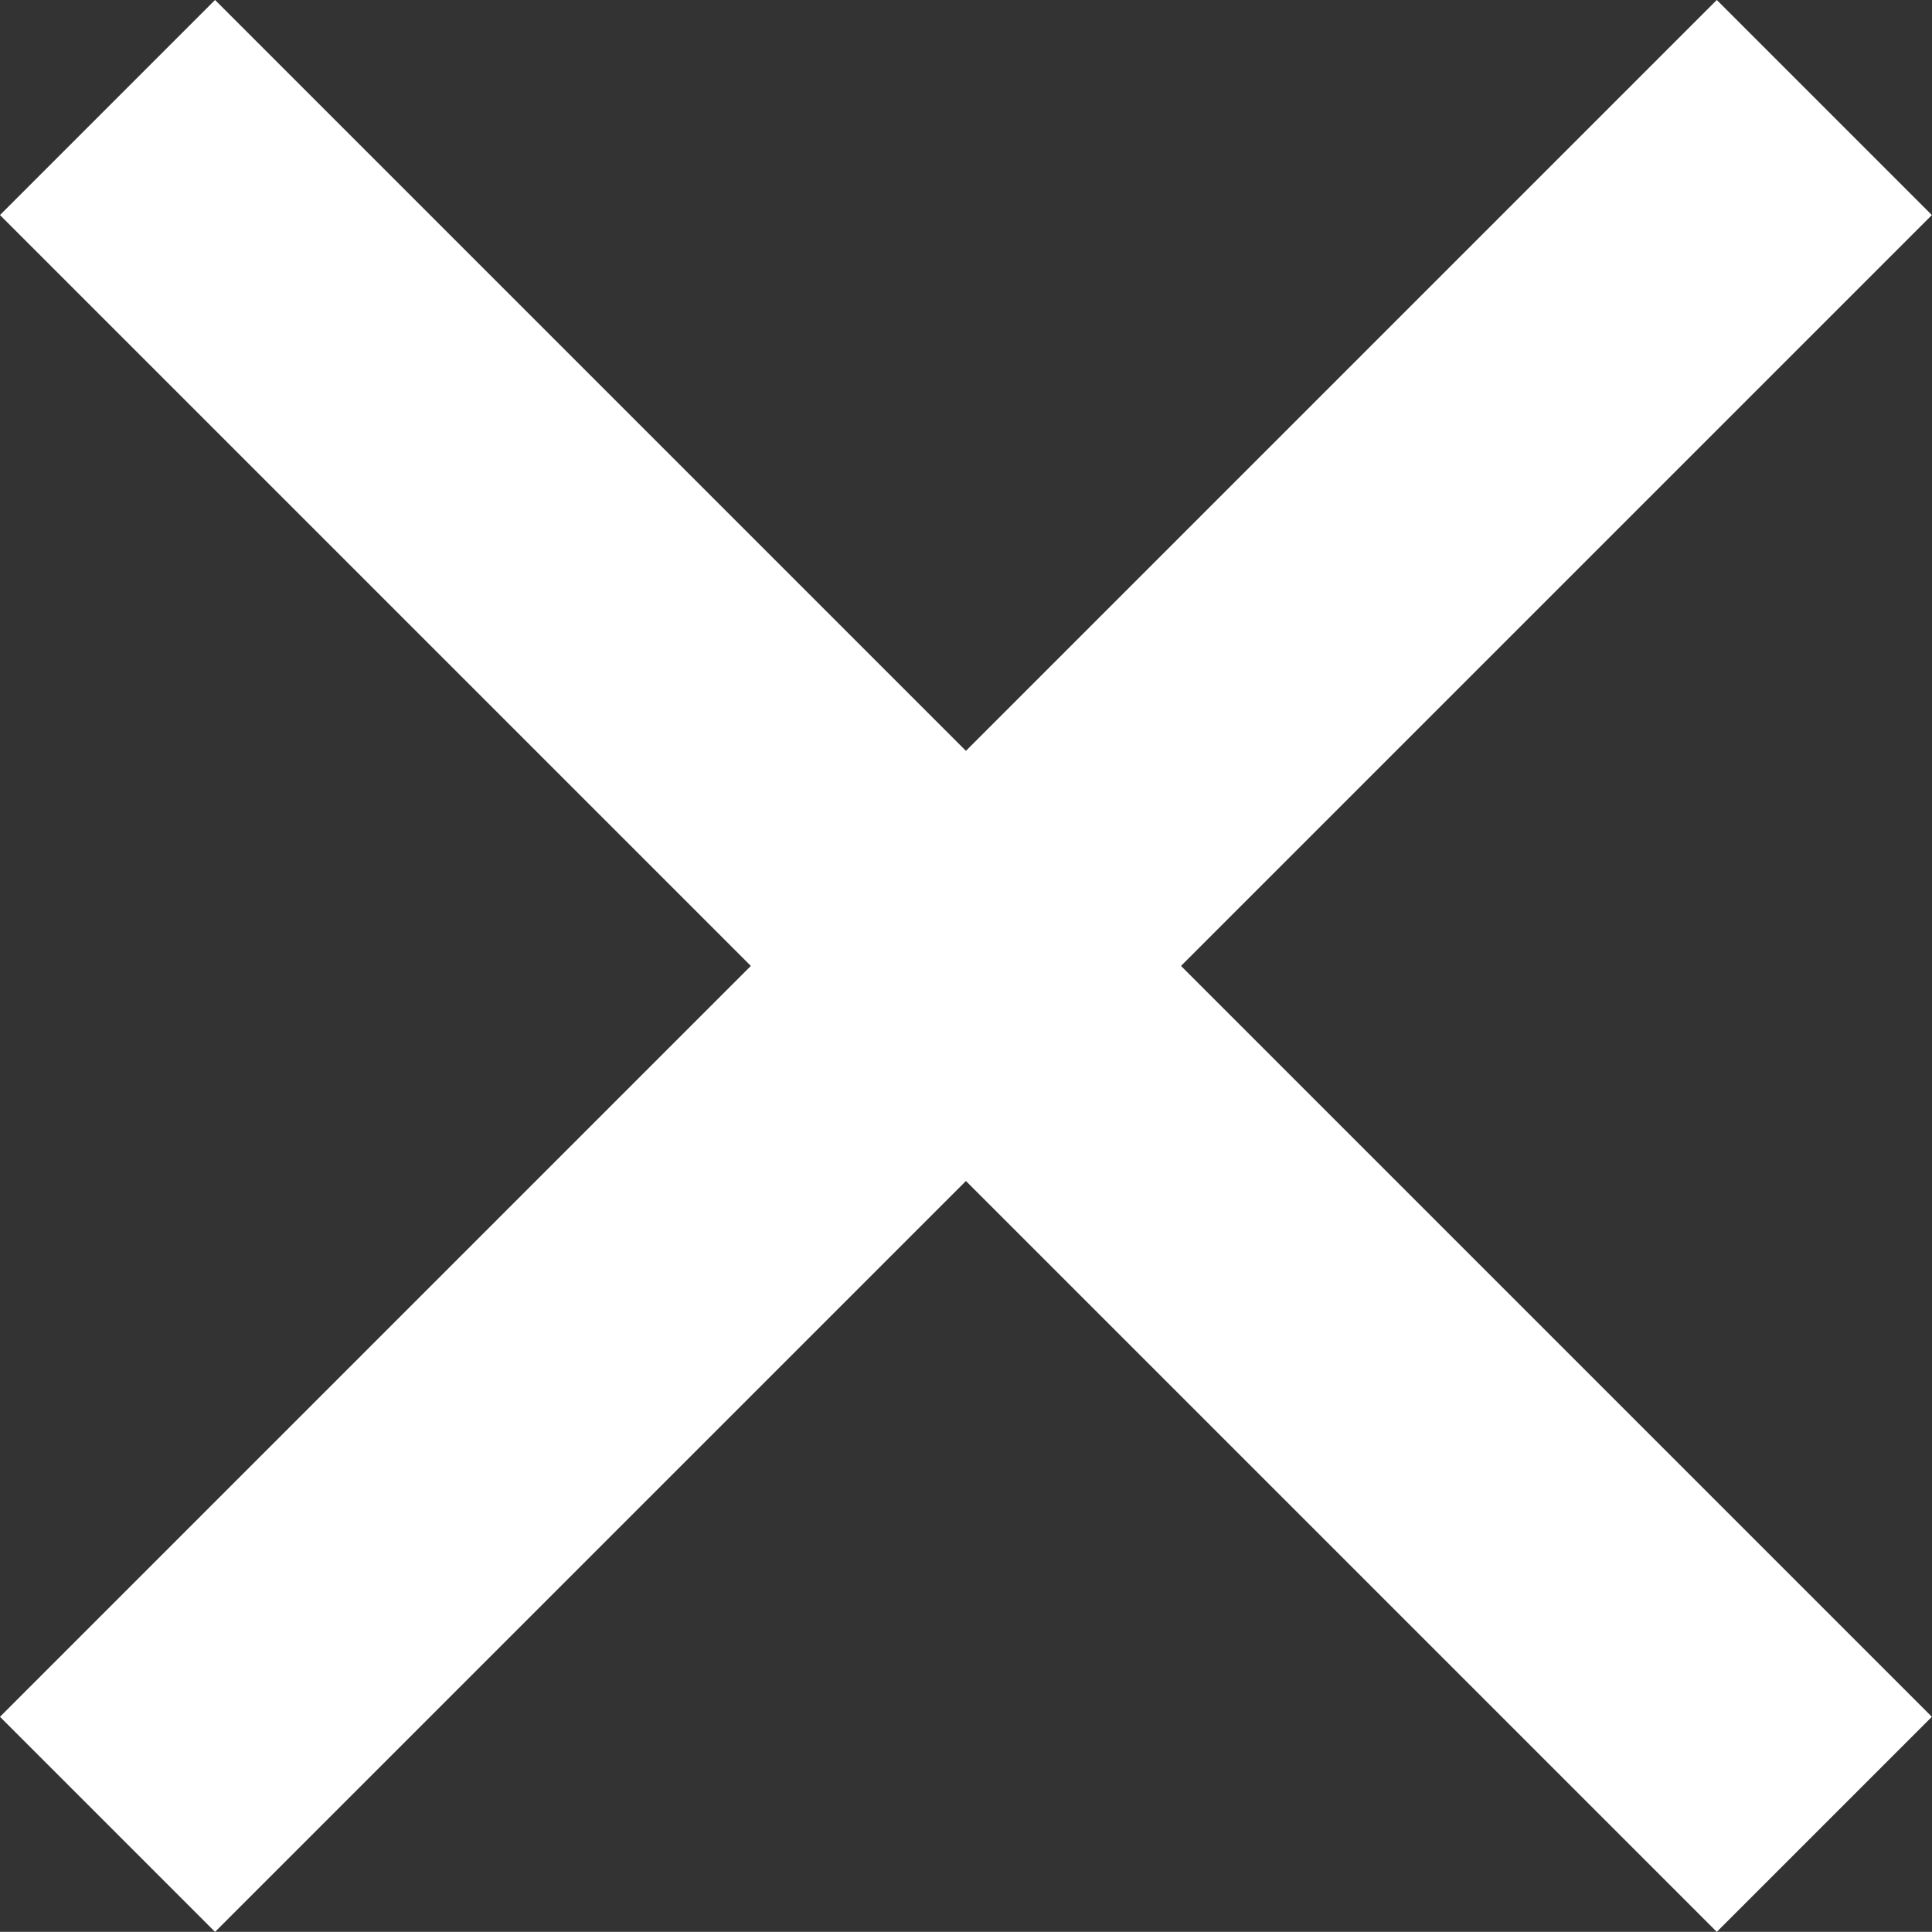 <svg xmlns="http://www.w3.org/2000/svg" width="12.704" height="12.703" viewBox="0 0 12.704 12.703">
  <rect x="0" y="0" width="12.704" height="12.703" fill="#333333" stroke="none"/>
  <g id="Group_111" data-name="Group 111" transform="translate(-1136.678 -702.823)">
    <line id="Line_45" data-name="Line 45" x2="11.289" y2="11.289" transform="translate(1137.385 703.53)" fill="none" stroke="#fff" stroke-width="2"/>
    <line id="Line_46" data-name="Line 46" y1="11.289" x2="11.289" transform="translate(1137.385 703.53)" fill="none" stroke="#fff" stroke-width="2"/>
  </g>
</svg>
